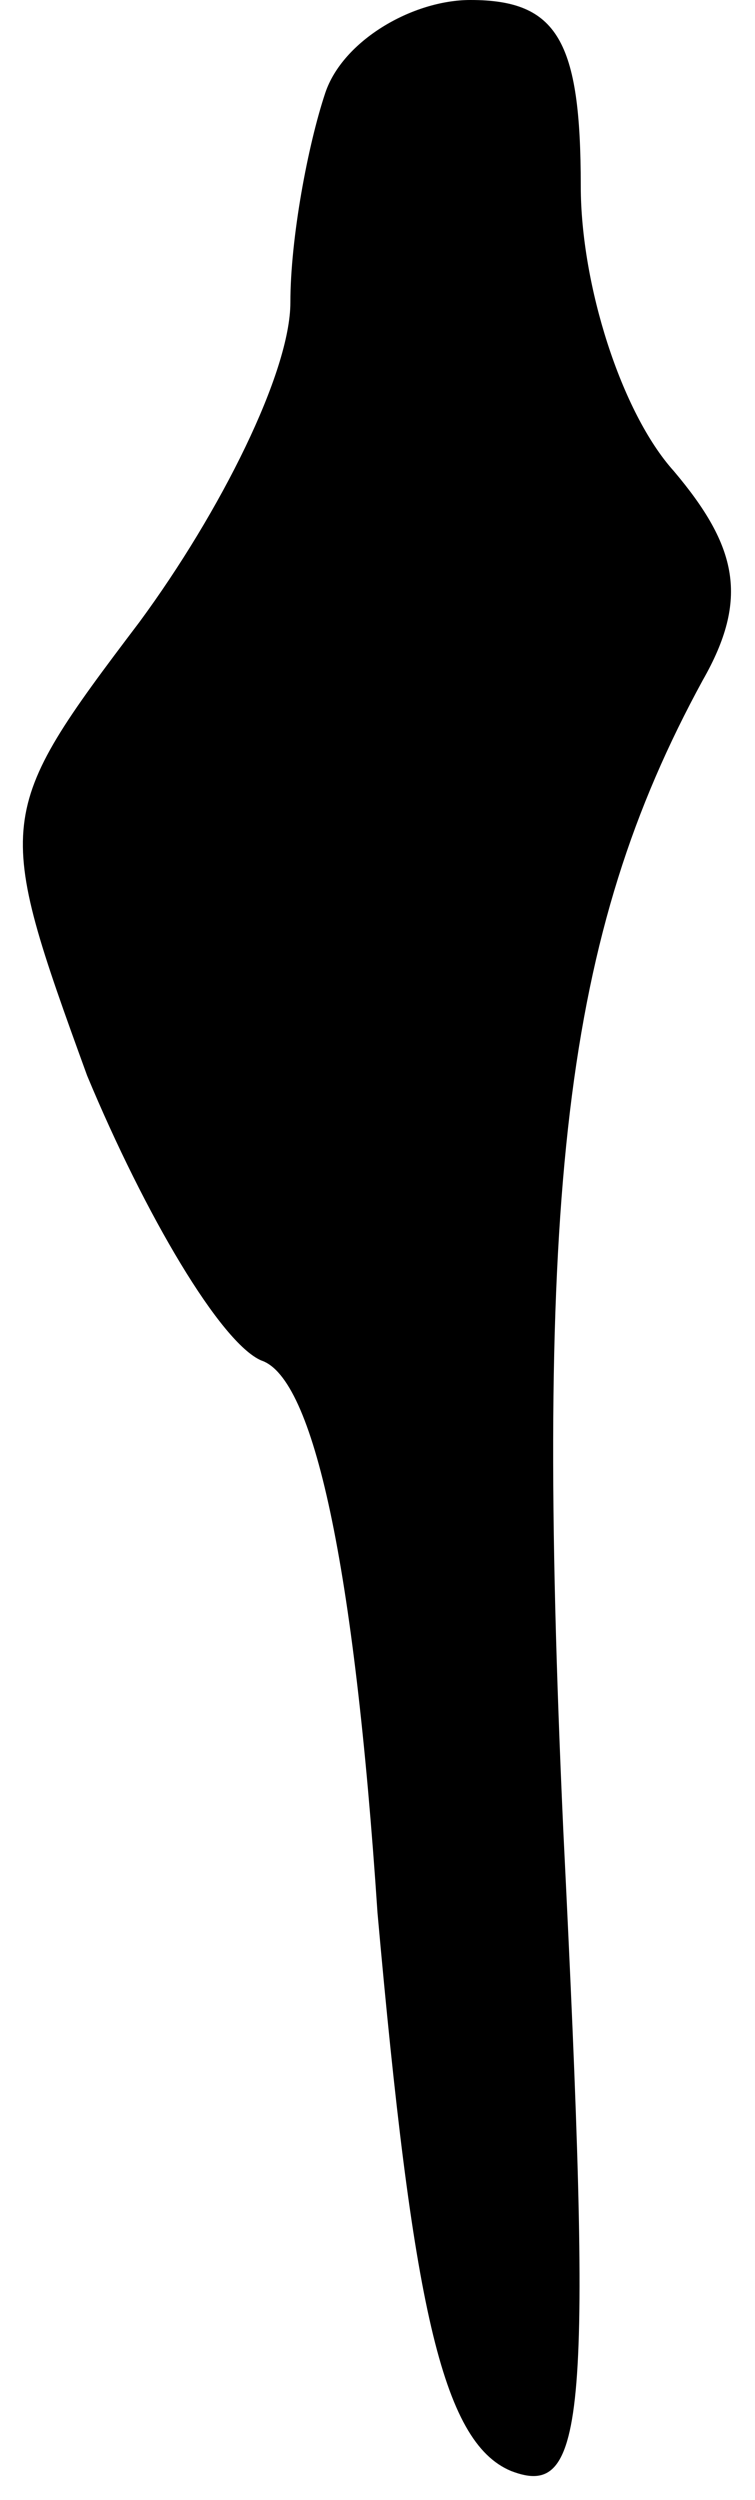 <?xml version="1.0" standalone="no"?>
<!DOCTYPE svg PUBLIC "-//W3C//DTD SVG 20010904//EN"
 "http://www.w3.org/TR/2001/REC-SVG-20010904/DTD/svg10.dtd">
<svg version="1.0" xmlns="http://www.w3.org/2000/svg"
 width="13pt" height="43pt" viewBox="0 0 13 43"
 preserveAspectRatio="xMidYMid meet">
<g transform="translate(0,43) scale(0.1,-0.1)"
fill="#000000" stroke="none">
<path fill="#000000" stroke="none" d="M56 414 c-3 -9 -6 -25 -6 -36 0 -12
-12 -36 -26 -55 -25 -33 -25 -34 -9 -78 10 -24 23 -46 30 -49 9 -3 16 -35 20
-95 6 -67 11 -91 23 -96 13 -5 14 9 9 110 -5 110 0 154 24 198 8 14 6 23 -5
36 -9 10 -16 32 -16 49 0 25 -4 32 -19 32 -10 0 -22 -7 -25 -16z"/>
</g>
</svg>
